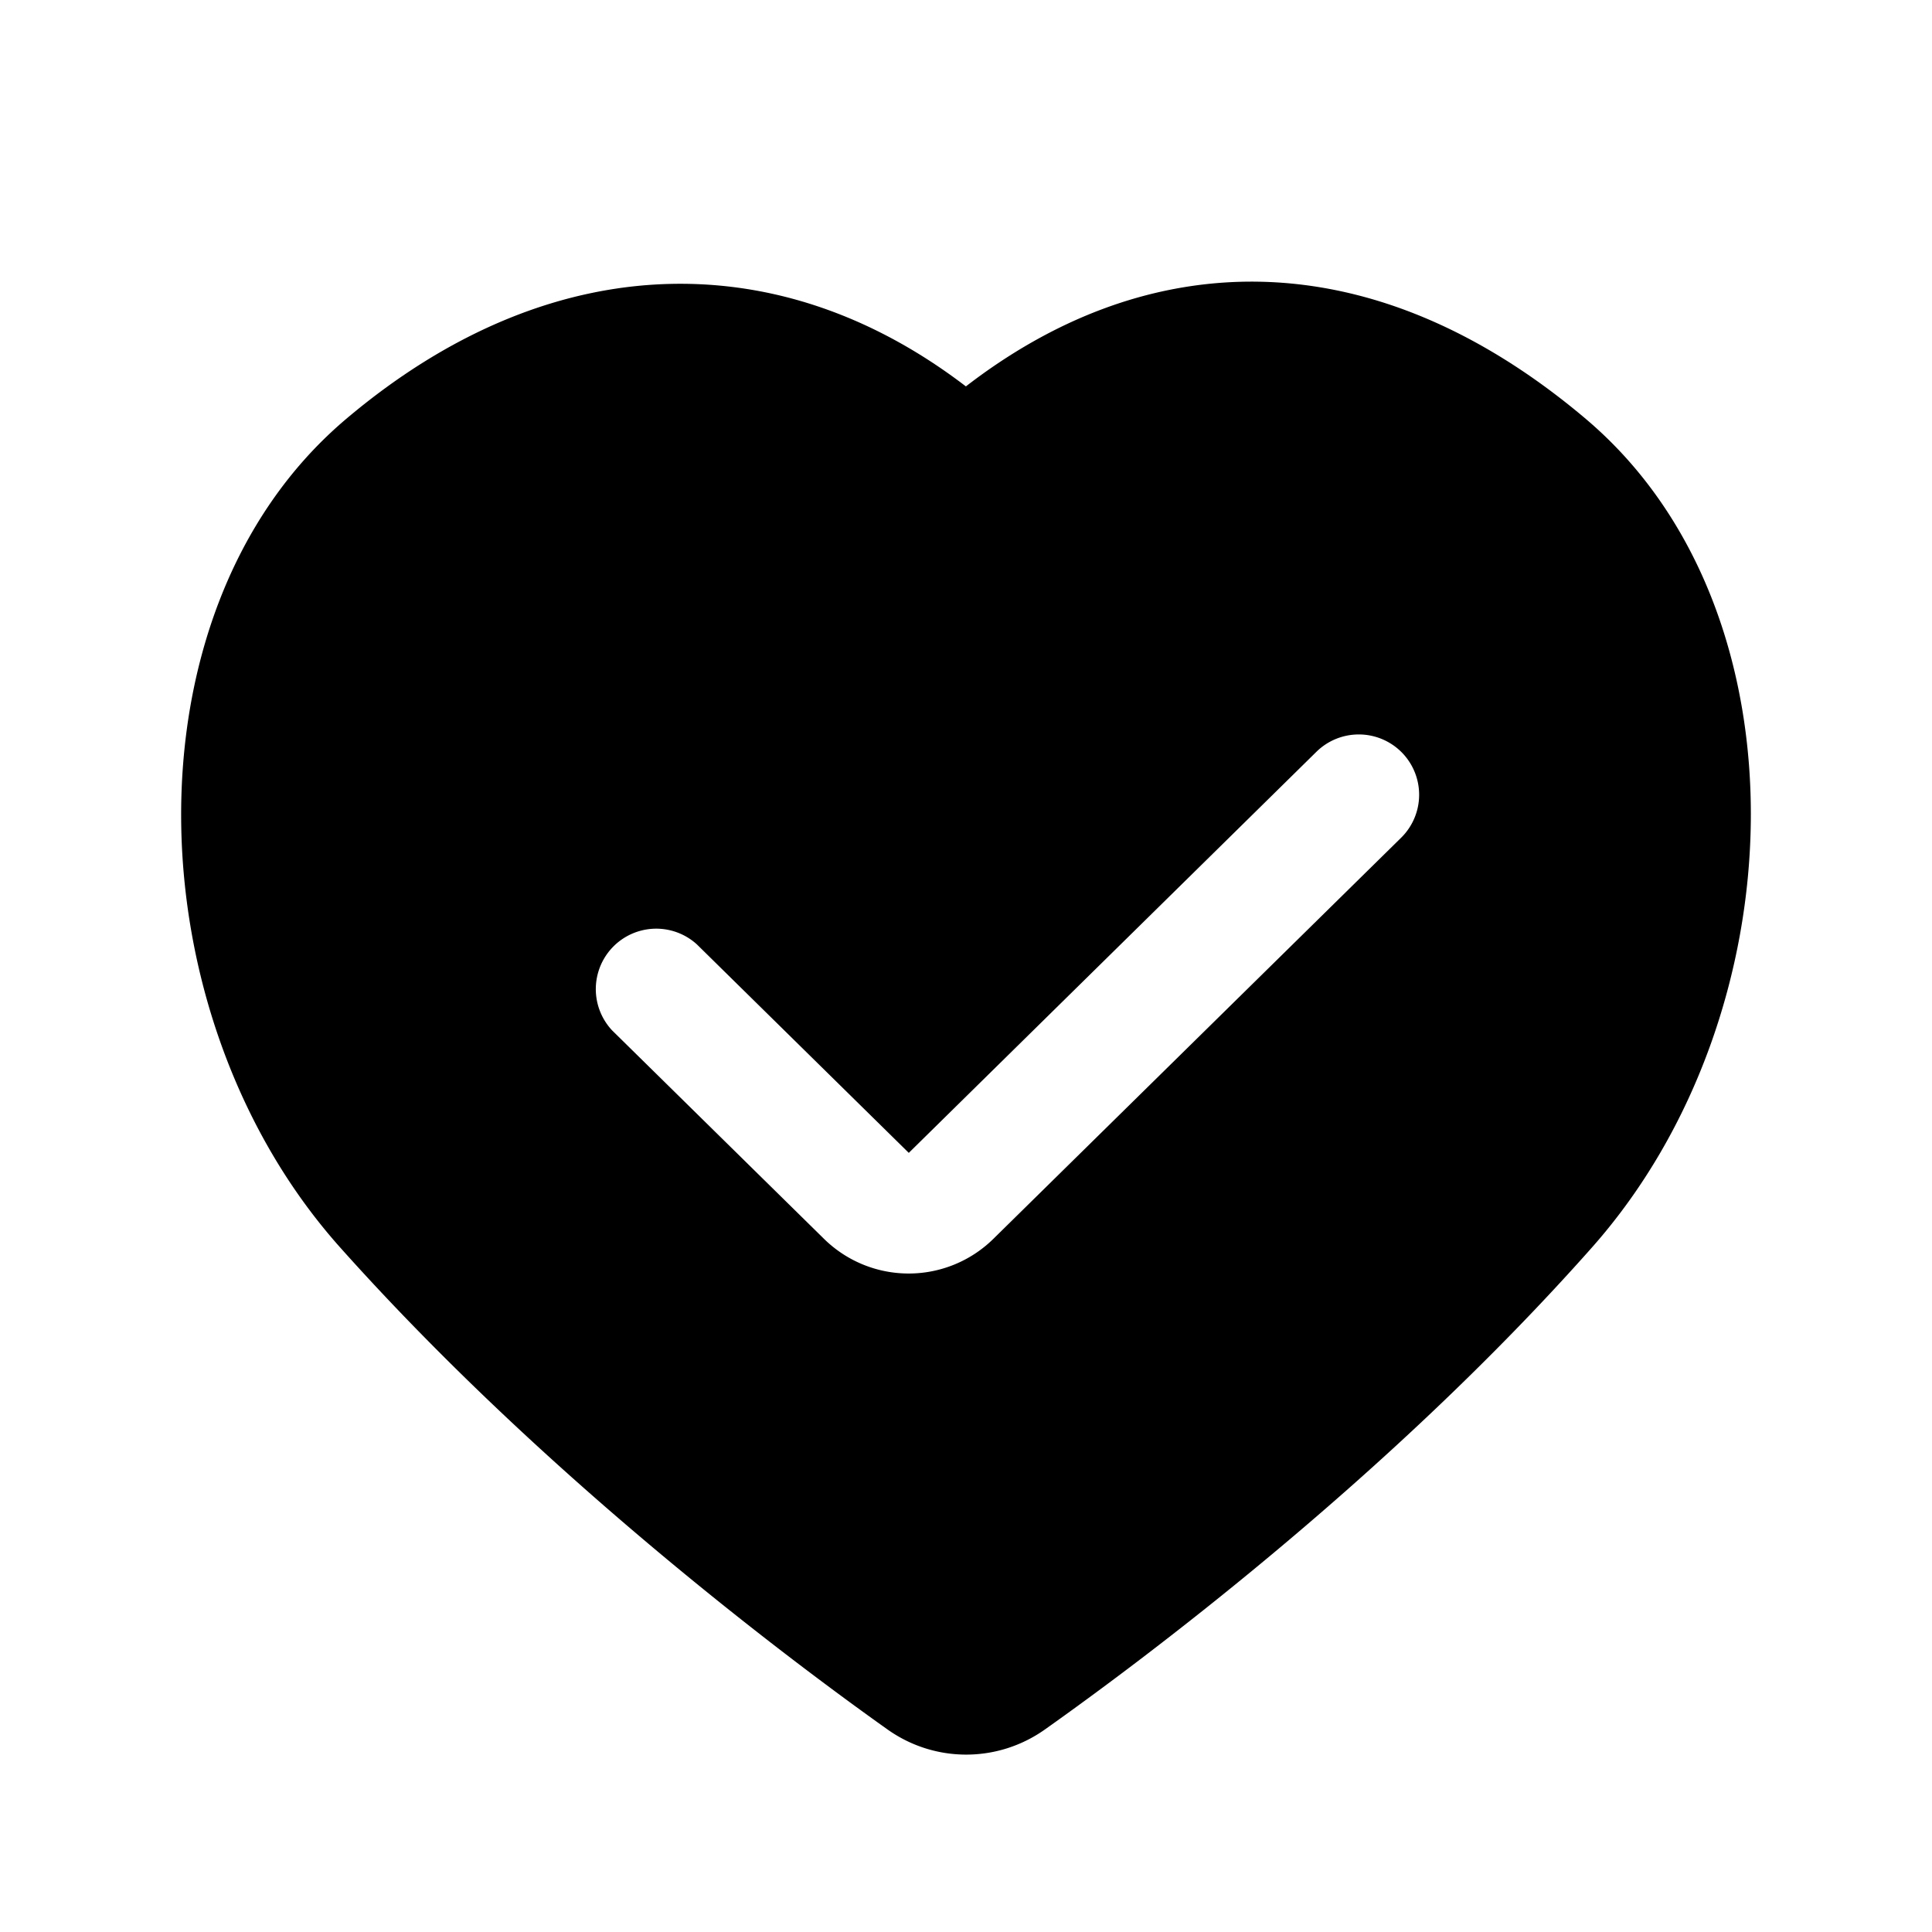 <svg xmlns="http://www.w3.org/2000/svg"
    width="18" height="18" fill="none">
    <path fill="currentColor"
        fill-rule="evenodd"
        d="M14.776 3.904c-.994-.841-2.06-1.287-3.142-1.28-.936.007-1.826.352-2.635.976-.817-.625-1.72-.956-2.66-.956-1.084 0-2.148.442-3.115 1.26-1.08.914-1.55 2.339-1.536 3.747.014 1.41.513 2.887 1.48 3.97 1.902 2.131 4.182 3.839 5.098 4.49.44.314 1.026.315 1.468.003.92-.652 3.21-2.36 5.1-4.494.965-1.09 1.464-2.566 1.478-3.975.014-1.407-.457-2.827-1.536-3.741zM13.06 7.01a.562.562 0 0 1-.006.795l-3.799 3.737a1.125 1.125 0 0 1-1.578 0L5.703 9.6a.563.563 0 0 1 .789-.802l1.975 1.943 3.798-3.737a.563.563 0 0 1 .796.007z"
    clip-rule="evenodd"/>
</svg>